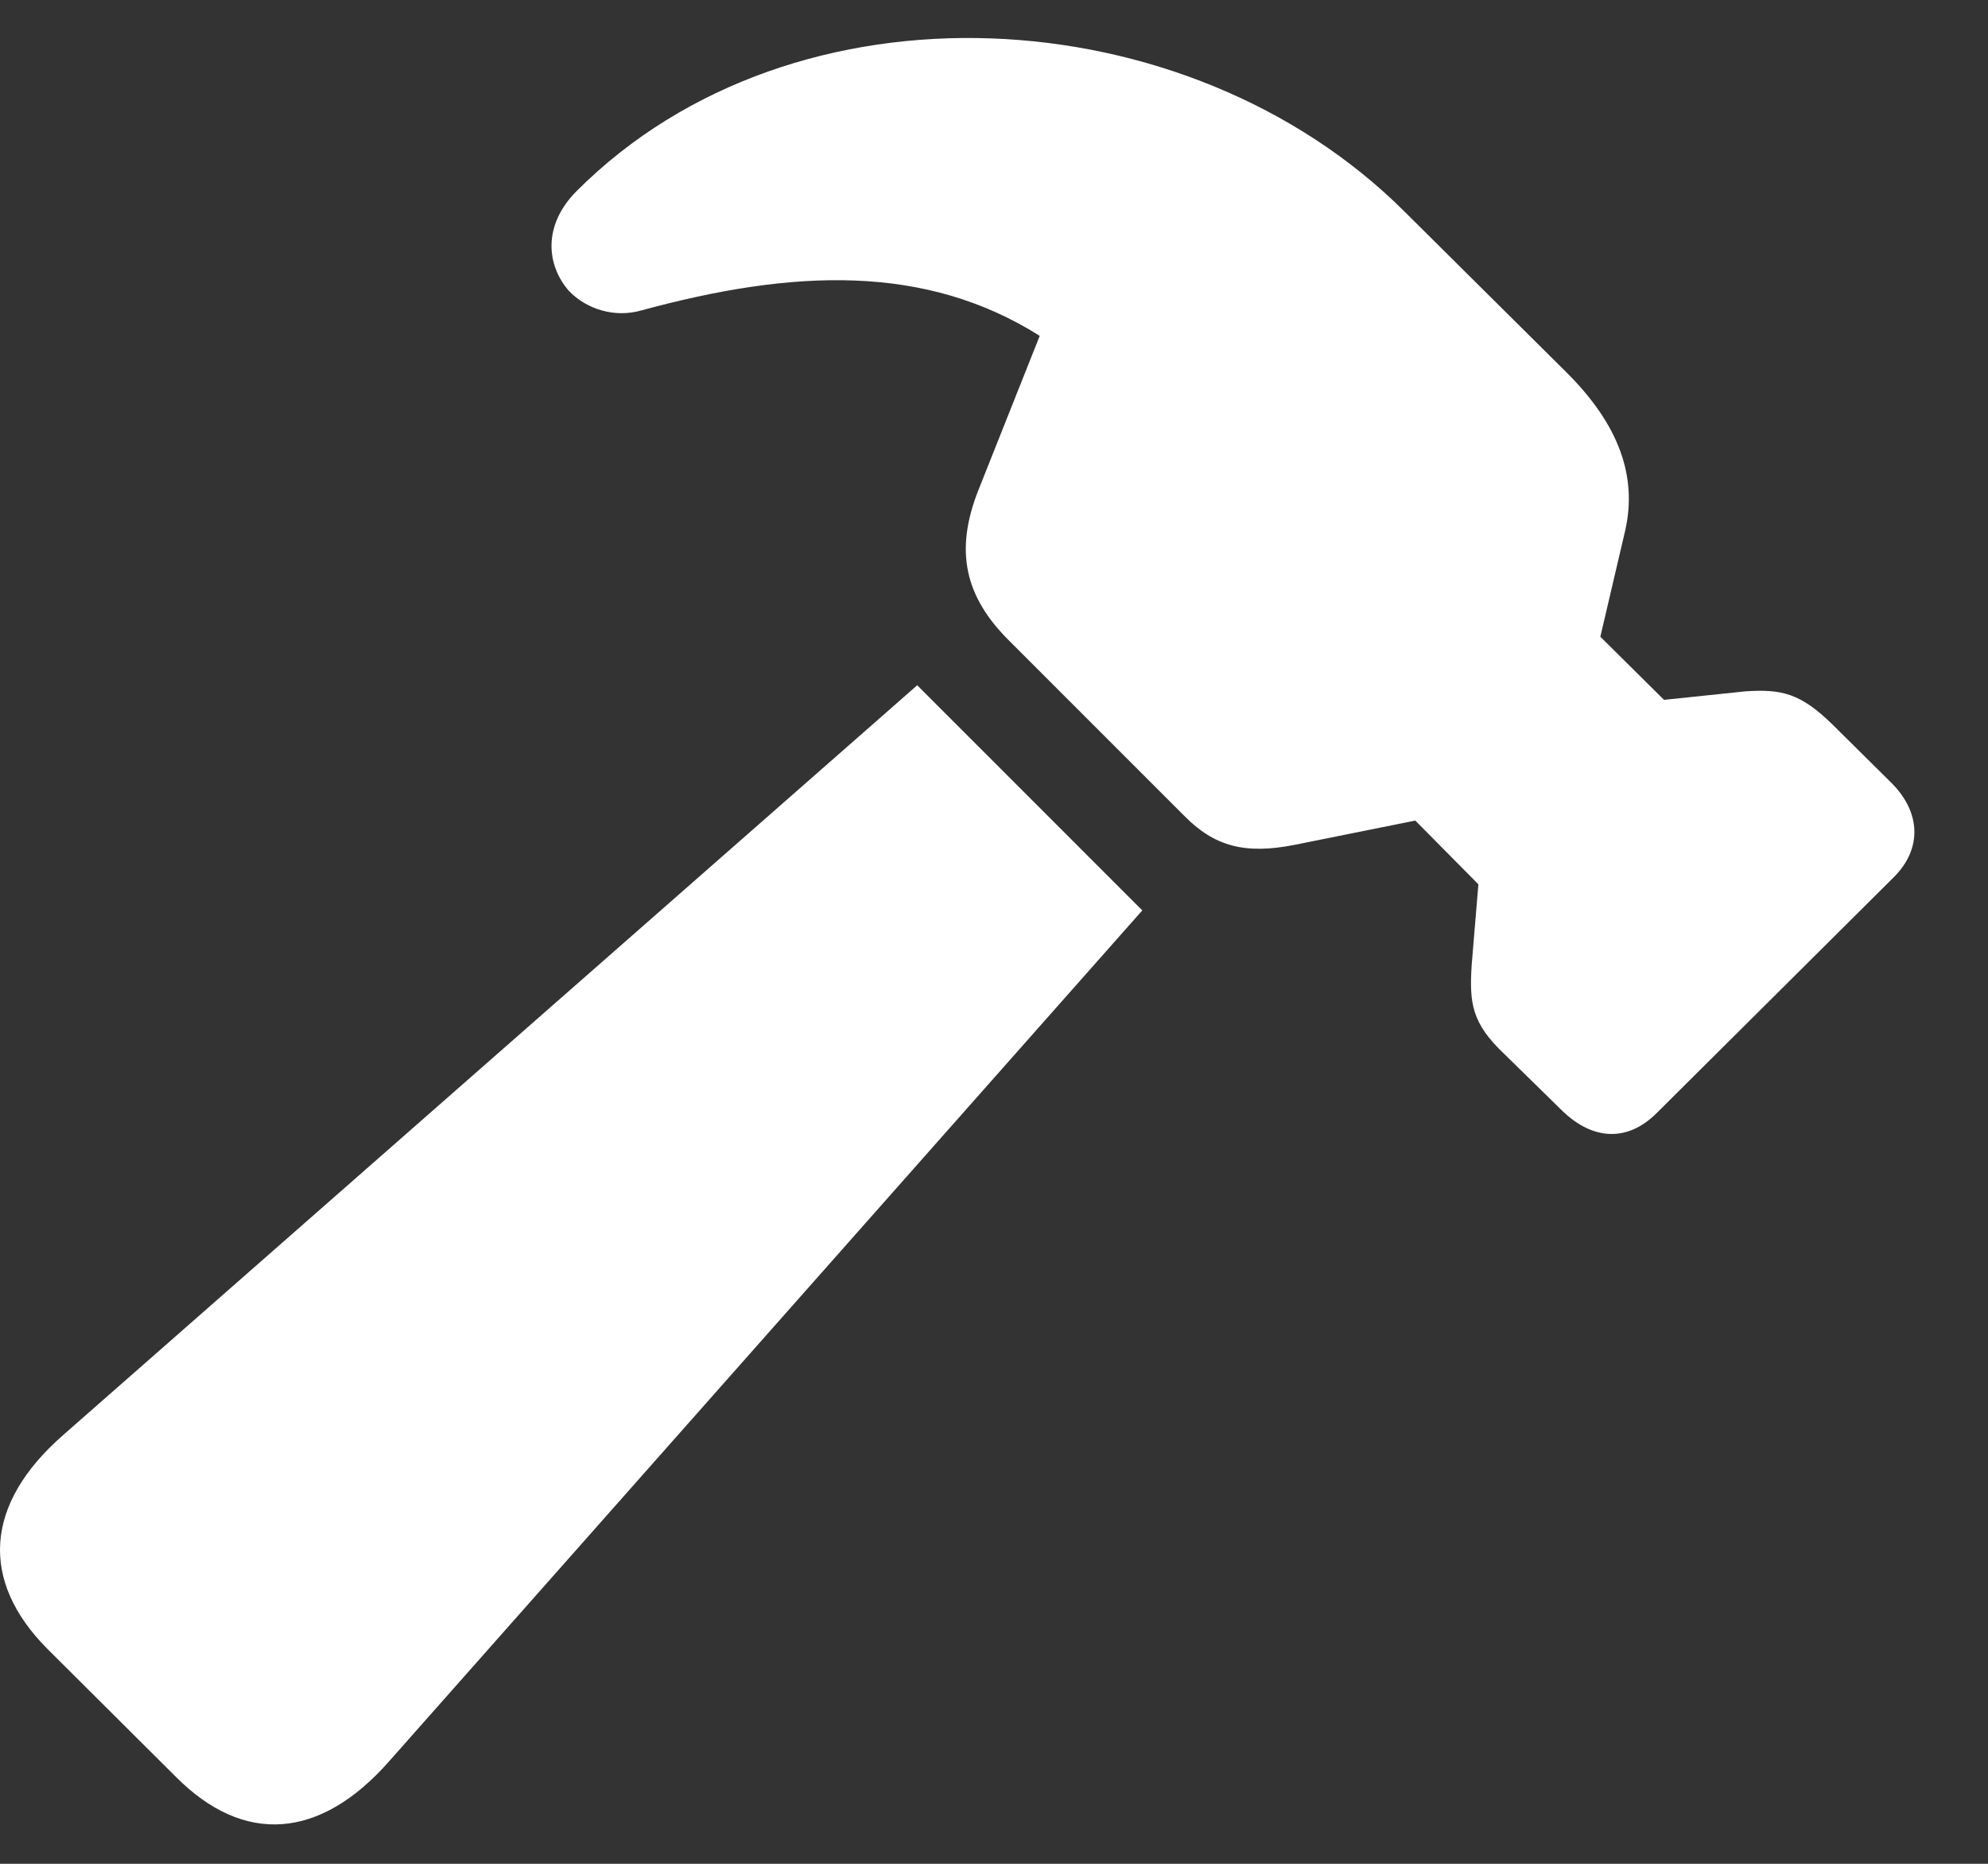 <svg width="32" height="30" viewBox="0 0 32 30" fill="none" xmlns="http://www.w3.org/2000/svg">
<rect x="0" y="0" width="32" height="30" fill="#333333" stroke="none"/>
<g clip-path="url(#clip0_177_835)">
<path d="M2.83 28.599C3.924 29.702 5.154 29.614 6.268 28.345L18.387 14.654L14.764 11.03L1.014 23.101C-0.256 24.214 -0.324 25.445 0.76 26.538L2.83 28.599ZM25.154 17.886C25.643 18.355 26.199 18.384 26.668 17.915L30.486 14.117C30.945 13.658 30.916 13.072 30.447 12.603L29.5 11.665C28.982 11.158 28.68 11.089 28.094 11.128L26.785 11.265L25.76 10.249L26.16 8.54C26.355 7.681 26.072 6.841 25.203 5.982L22.596 3.394C19.119 -0.063 12.801 -0.444 9.285 3.072C8.719 3.638 8.807 4.283 9.158 4.683C9.441 4.976 9.891 5.122 10.33 4.995C12.771 4.331 14.891 4.243 16.736 5.406L15.75 7.886C15.35 8.892 15.555 9.615 16.219 10.288L19.061 13.13C19.549 13.628 20.047 13.755 20.838 13.599L22.781 13.208L23.797 14.234L23.689 15.533C23.65 16.148 23.689 16.47 24.217 16.968L25.154 17.886Z" fill="white"/>
</g>
<defs>
<clipPath id="clip0_177_835">
<rect width="31.178" height="28.778" fill="white" transform="translate(0 0.611)"/>
</clipPath>
</defs>
</svg>
